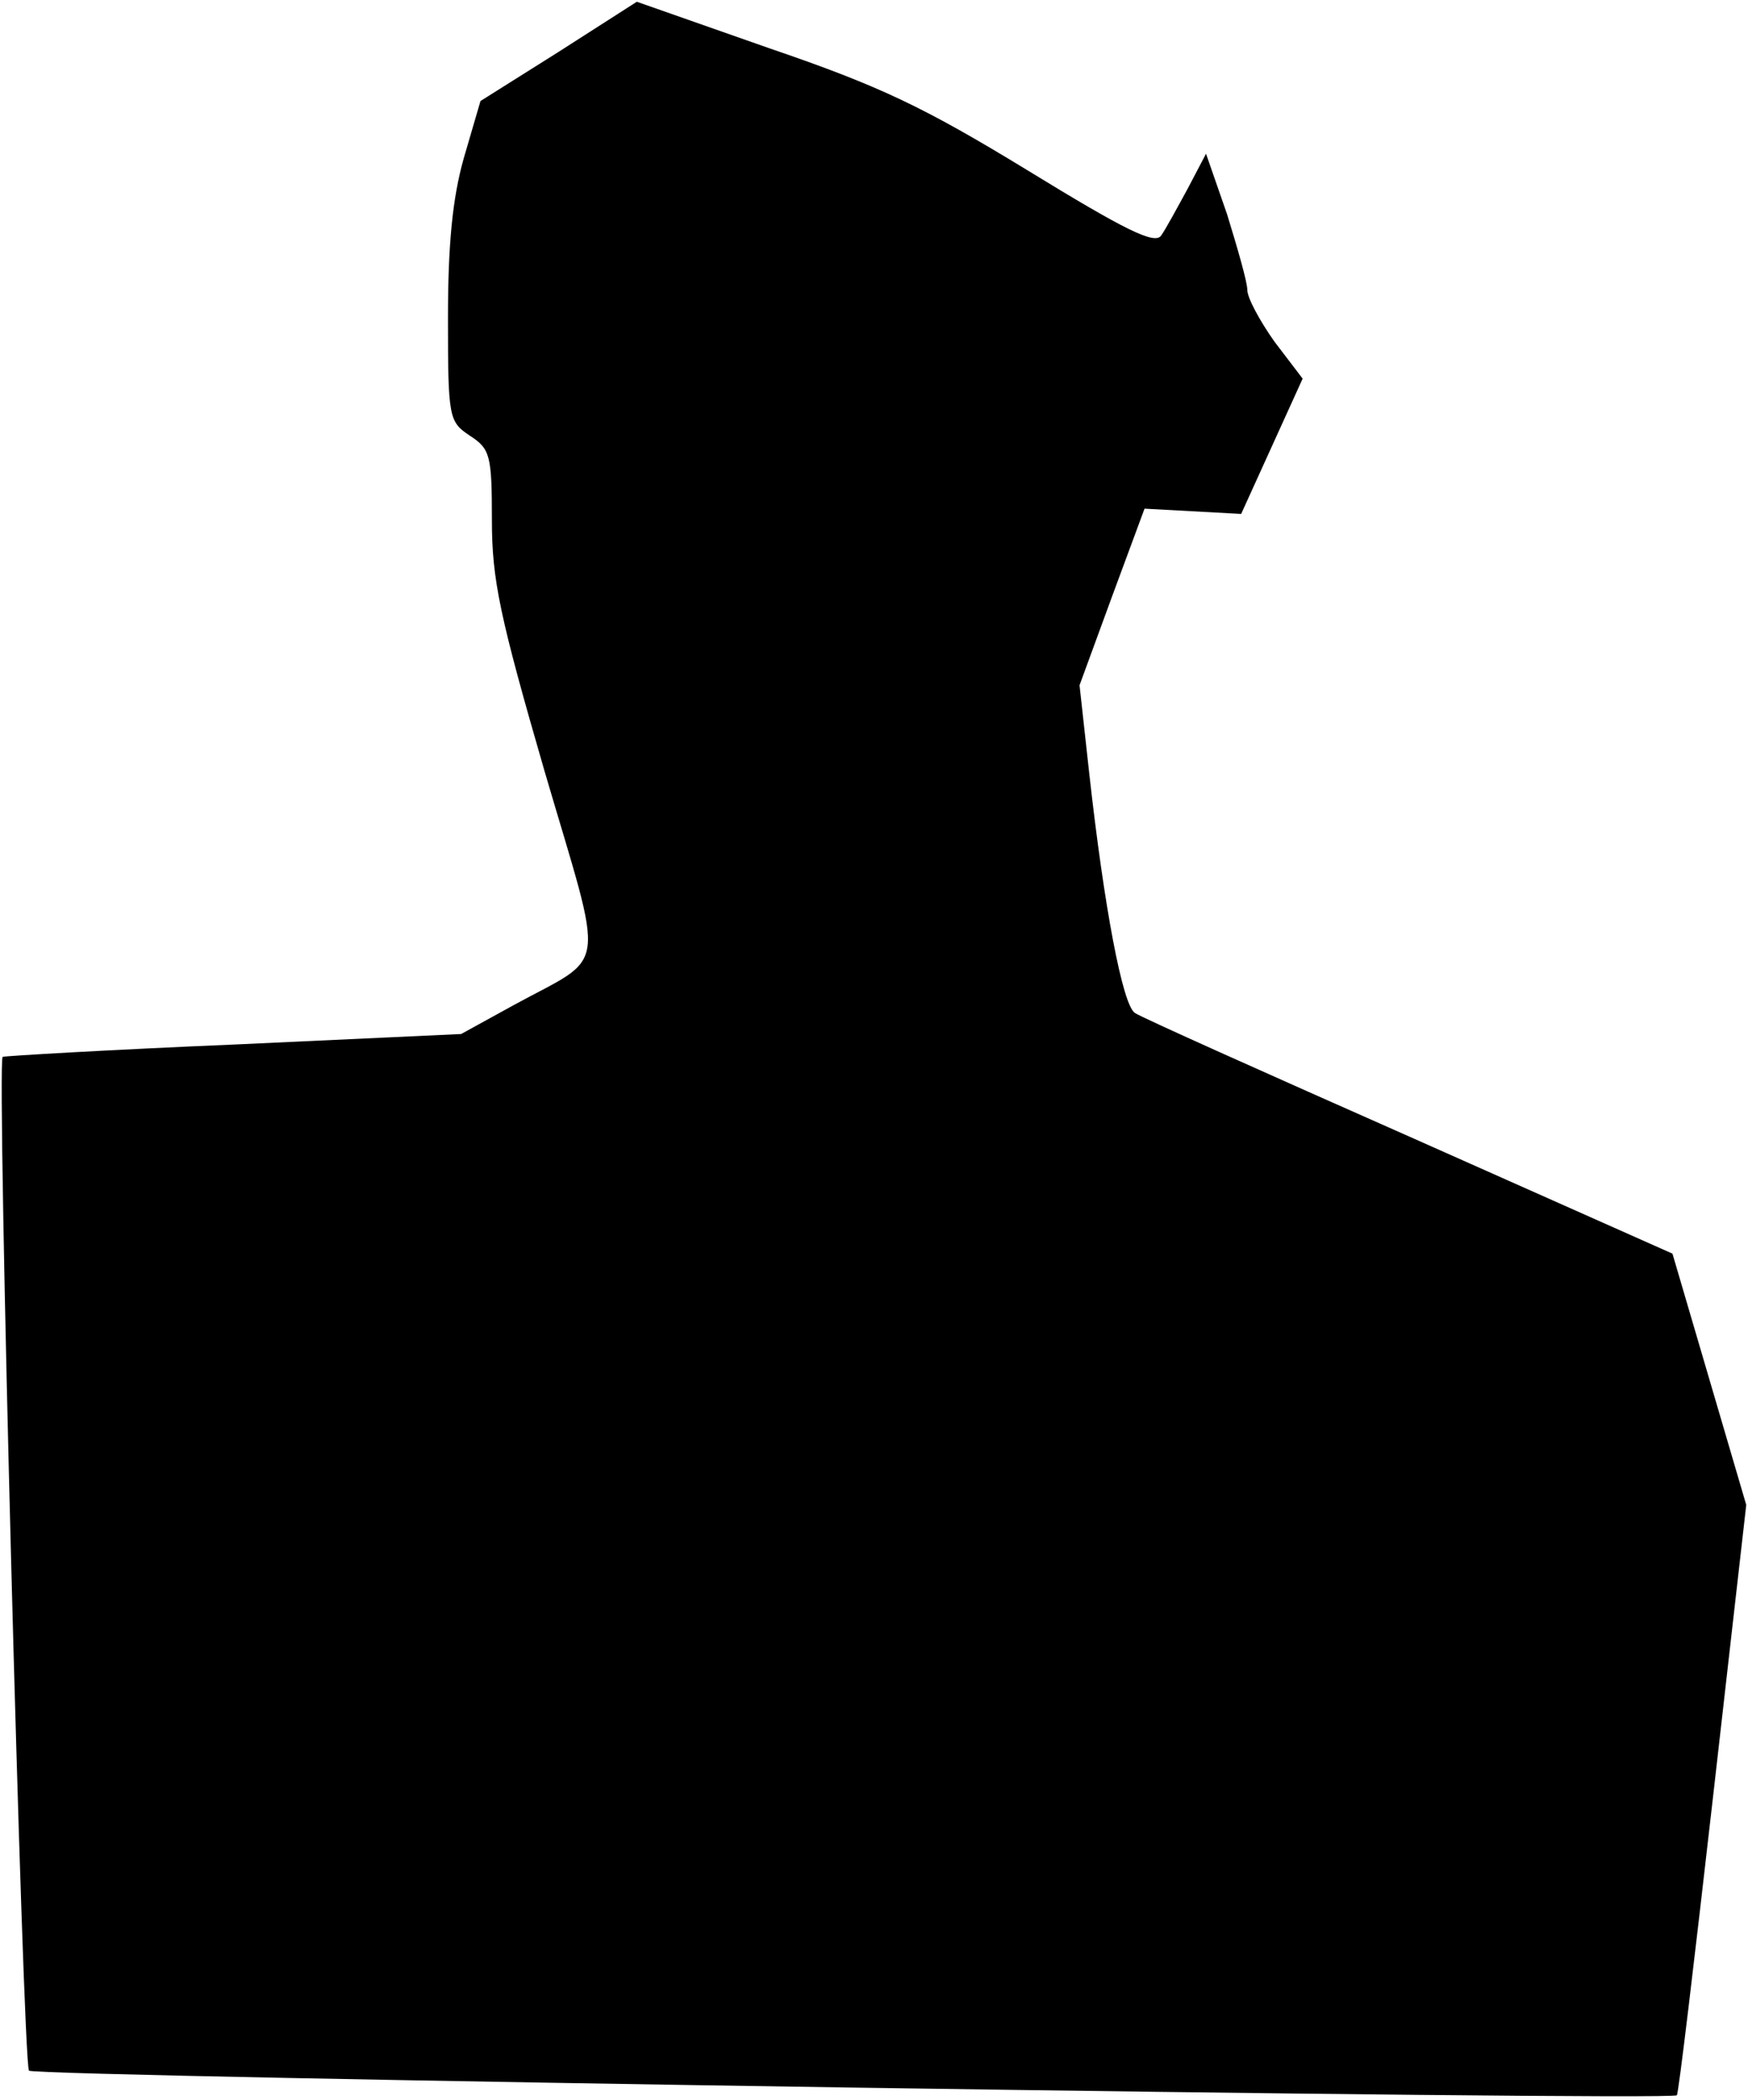 <?xml version="1.0" standalone="no"?>
<!DOCTYPE svg PUBLIC "-//W3C//DTD SVG 20010904//EN"
 "http://www.w3.org/TR/2001/REC-SVG-20010904/DTD/svg10.dtd">
<svg version="1.0" xmlns="http://www.w3.org/2000/svg"
 width="199pt" height="239pt" viewBox="0 0 199 239"
 preserveAspectRatio="xMidYMid meet">
<g transform="translate(0,239) scale(0.1,-0.1)"
fill="#000000" stroke="none">
<path fill="#000000" stroke="none" d="M636 2331 l-89 -56 -19 -65 c-13 -46
-18 -99 -18 -182 0 -114 1 -118 25 -134 23 -15 25 -22 25 -96 0 -68 9 -110 60
-286 69 -235 73 -207 -35 -266 l-60 -33 -259 -12 c-143 -6 -261 -13 -263 -14
-7 -8 23 -1146 30 -1154 8 -7 1868 -35 1876 -28 2 2 20 154 41 338 l38 334
-42 143 -42 143 -299 133 c-165 73 -306 136 -313 141 -14 9 -35 120 -52 273
l-11 100 37 101 37 100 55 -3 55 -3 35 77 35 77 -32 42 c-17 24 -31 50 -31 59
0 9 -11 47 -23 86 l-24 69 -21 -40 c-12 -22 -25 -46 -30 -53 -7 -11 -41 6
-152 74 -118 72 -168 96 -294 139 l-151 53 -89 -57z"/>
</g>
</svg>
